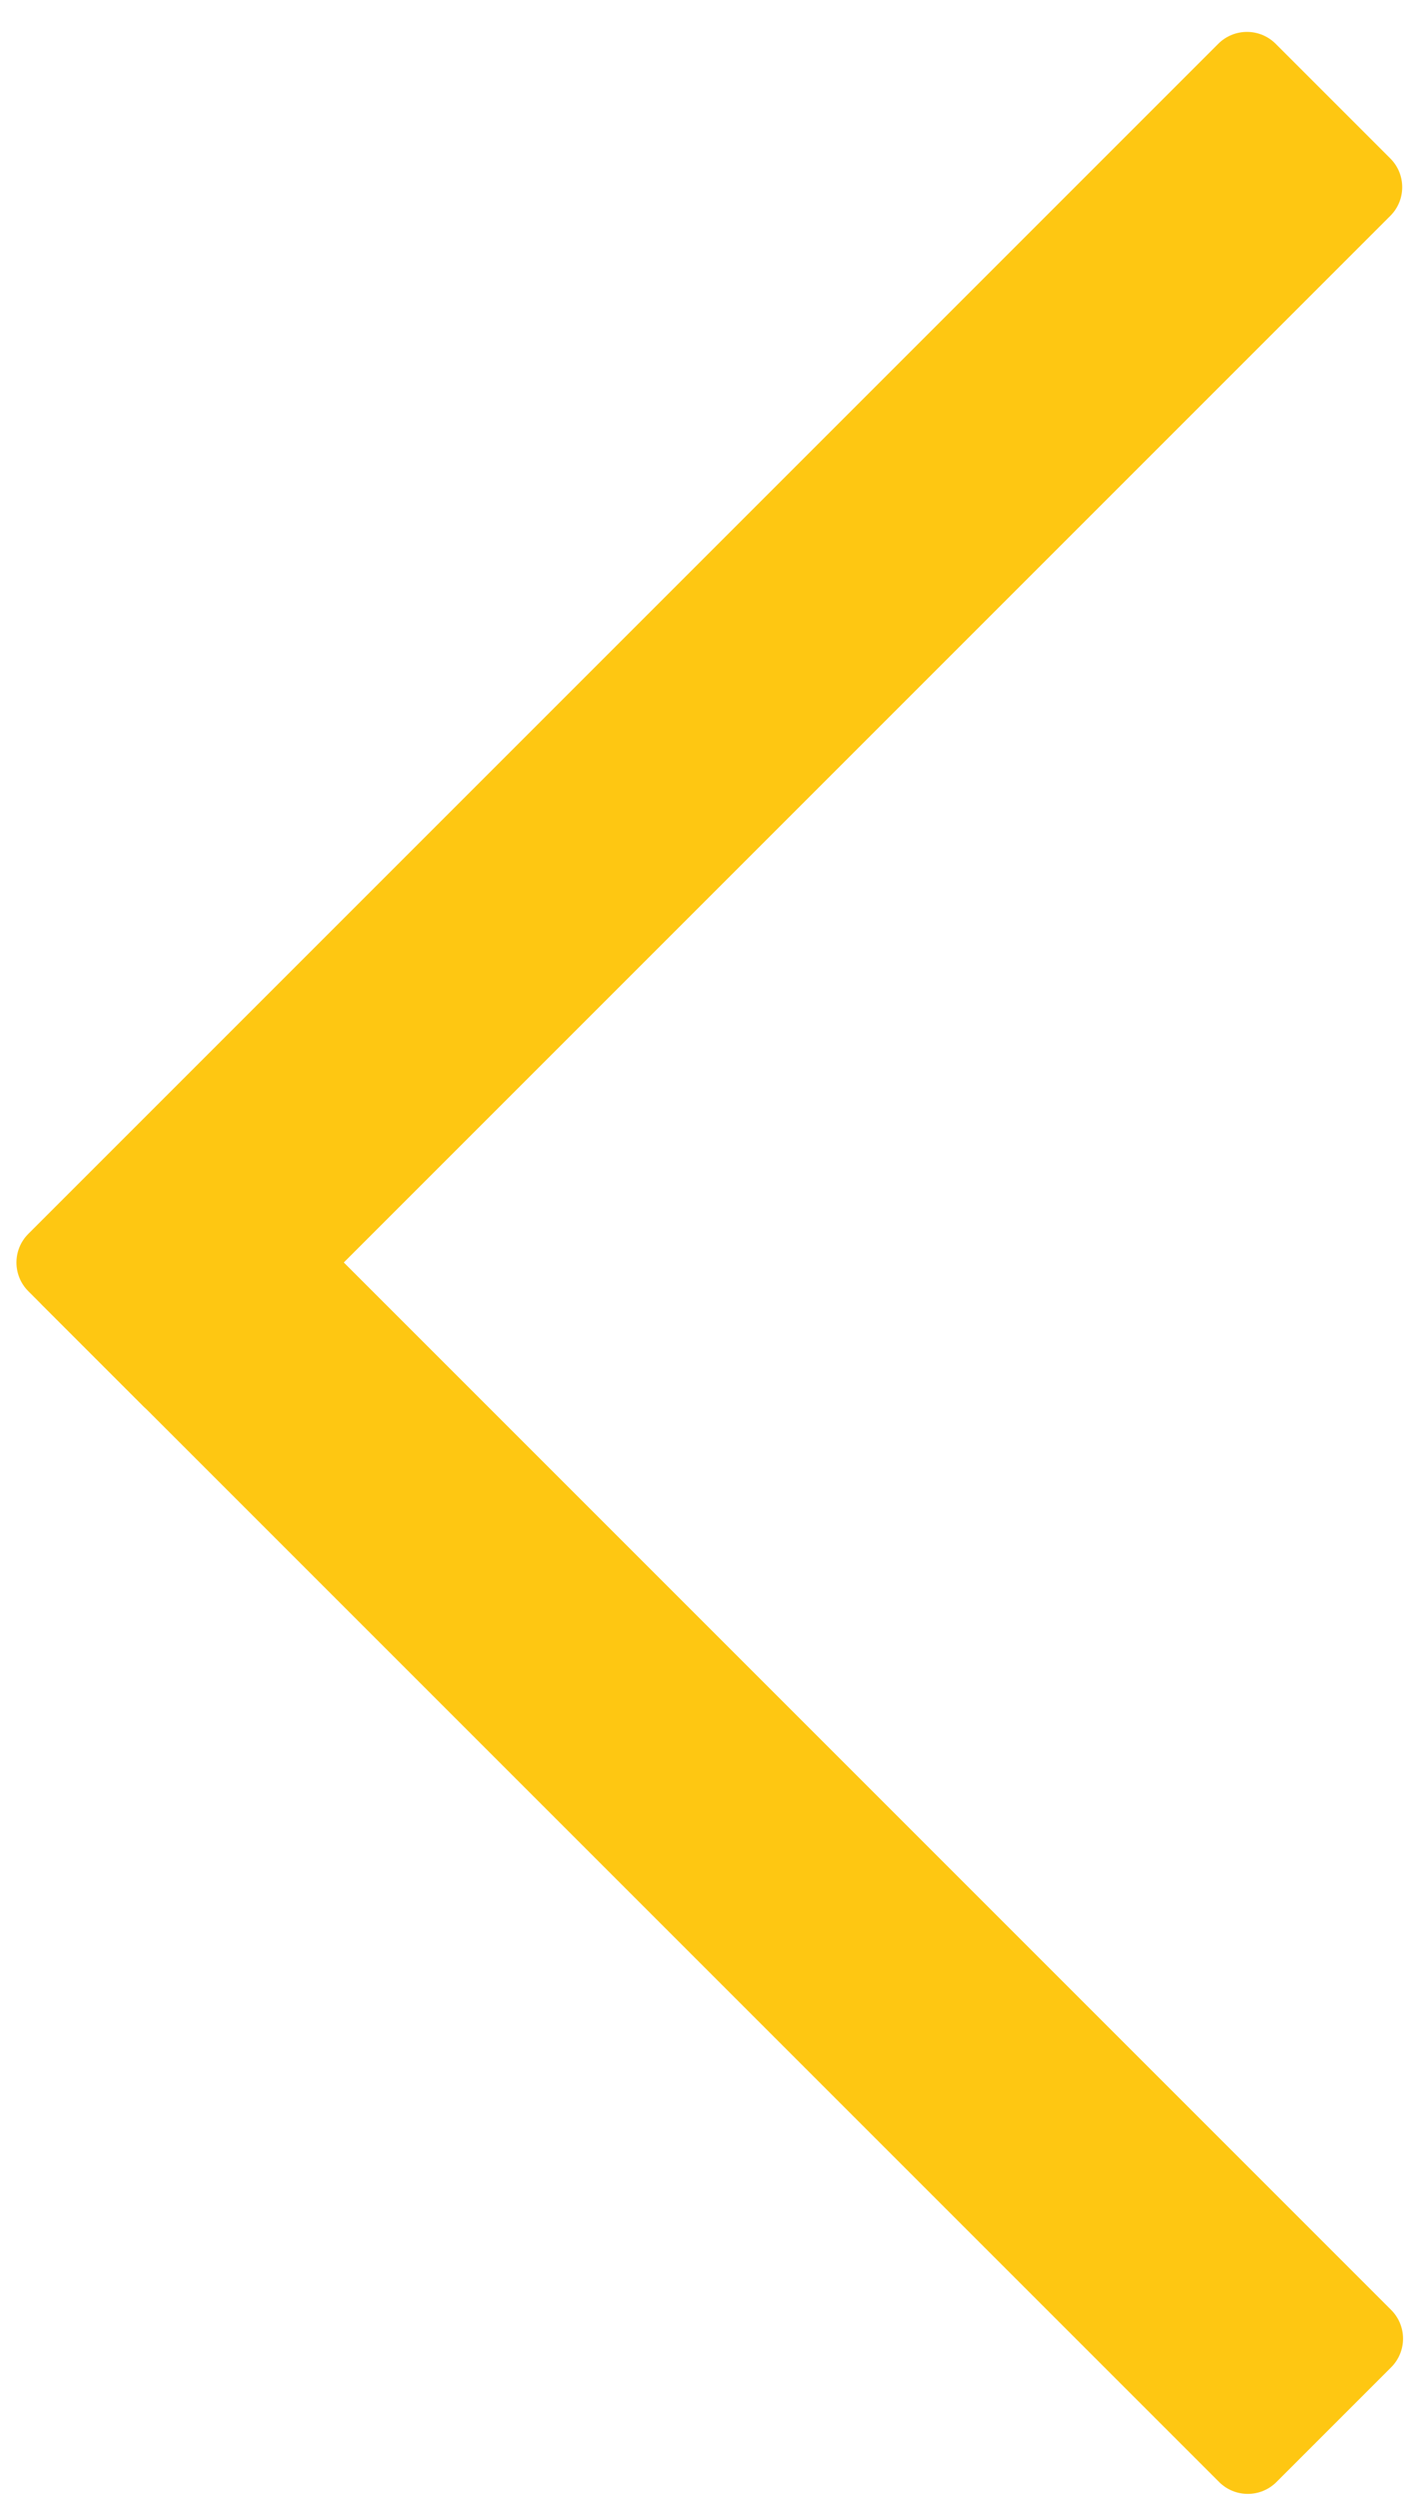 <svg version="1.1" viewBox="0.0 0.0 267.864 474.538" fill="none" stroke="none" stroke-linecap="square" stroke-miterlimit="10" xmlns:xlink="http://www.w3.org/1999/xlink" xmlns="http://www.w3.org/2000/svg"><clipPath id="p.0"><path d="m0 0l267.864 0l0 474.538l-267.864 0l0 -474.538z" clip-rule="nonzero"/></clipPath><g clip-path="url(#p.0)"><path fill="#000000" fill-opacity="0.0" d="m0 0l267.864 0l0 474.538l-267.864 0z" fill-rule="evenodd"/><path fill="#FEC712" d="m5.378 245.097l0 0c-3.006 -3.006 -3.006 -7.881 0 -10.887l225.9 -225.9c1.444 -1.444 3.402 -2.255 5.444 -2.255c2.042 0 4 0.811 5.444 2.255l21.774 21.774c3.006 3.006 3.006 7.881 0 10.887l-225.9 225.9c-3.006 3.006 -7.881 3.006 -10.887 0z" fill-rule="evenodd"/><path fill="#FEC712" d="m29.861 215.123l0 0c3.006 -3.006 7.881 -3.006 10.887 0l223.349 223.349c1.444 1.444 2.255 3.402 2.255 5.444c0 2.042 -0.811 4 -2.255 5.444l-21.774 21.774c-3.006 3.006 -7.881 3.006 -10.887 0l-223.349 -223.349c-3.006 -3.006 -3.006 -7.881 0 -10.887z" fill-rule="evenodd"/></g></svg>